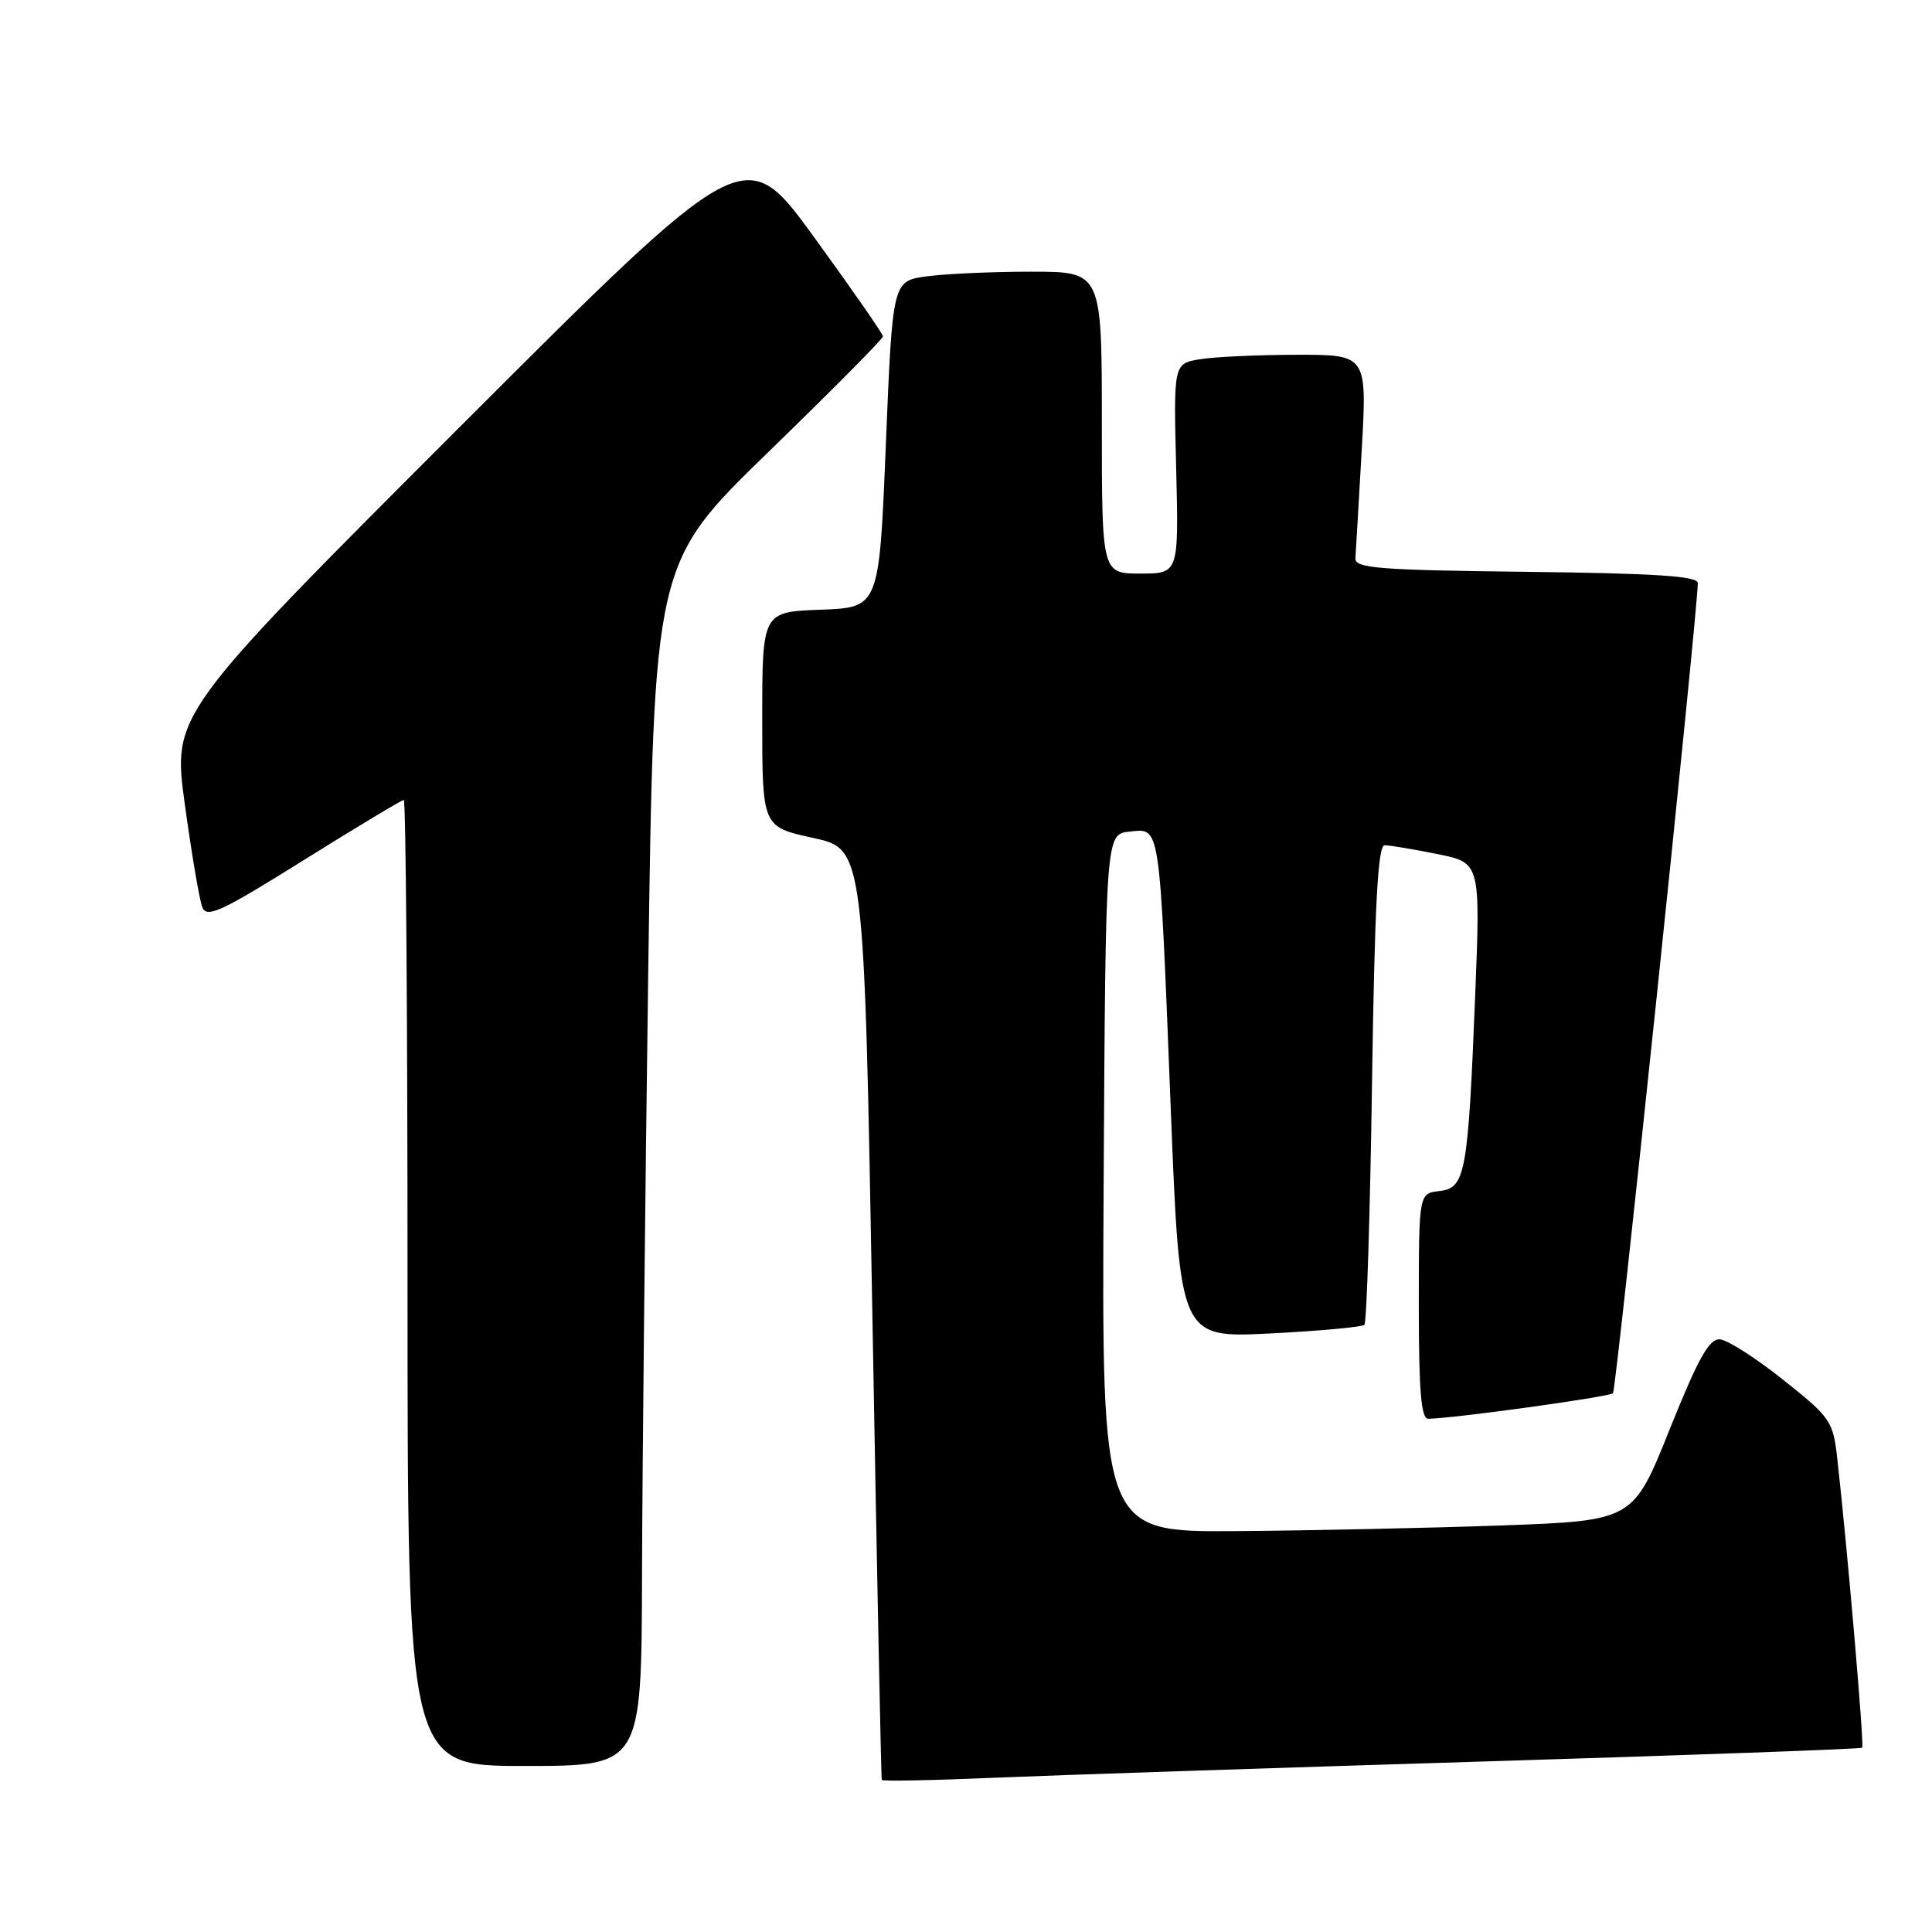 <?xml version="1.0" encoding="UTF-8" standalone="no"?>
<!DOCTYPE svg PUBLIC "-//W3C//DTD SVG 1.1//EN" "http://www.w3.org/Graphics/SVG/1.1/DTD/svg11.dtd" >
<svg xmlns="http://www.w3.org/2000/svg" xmlns:xlink="http://www.w3.org/1999/xlink" version="1.1" viewBox="0 0 256 256">
 <g >
 <path fill="currentColor"
d=" M 196.48 233.41 C 223.96 232.57 246.59 231.75 246.75 231.58 C 247.04 231.29 244.75 204.75 243.45 193.28 C 242.89 188.29 242.58 187.84 236.29 182.84 C 232.68 179.96 228.91 177.55 227.90 177.47 C 226.47 177.37 225.04 179.93 221.23 189.42 C 216.39 201.50 216.39 201.50 198.94 202.13 C 189.35 202.47 173.51 202.81 163.74 202.88 C 145.98 203.00 145.98 203.00 146.24 156.75 C 146.50 110.50 146.50 110.50 149.69 110.19 C 153.79 109.79 153.61 108.59 155.13 146.89 C 156.33 177.29 156.33 177.29 168.29 176.69 C 174.87 176.36 180.49 175.84 180.79 175.54 C 181.09 175.24 181.55 160.82 181.80 143.50 C 182.15 119.94 182.57 112.00 183.47 112.00 C 184.13 112.00 187.25 112.52 190.42 113.16 C 196.17 114.31 196.17 114.31 195.47 131.91 C 194.52 155.58 194.18 157.42 190.73 157.82 C 188.00 158.13 188.00 158.13 188.00 173.07 C 188.00 184.35 188.31 188.00 189.25 187.99 C 192.49 187.97 213.24 185.10 213.73 184.61 C 214.16 184.17 224.83 82.34 224.97 77.27 C 224.99 76.34 219.48 75.97 202.25 75.77 C 182.57 75.54 179.51 75.29 179.60 73.97 C 179.66 73.13 180.03 66.72 180.43 59.72 C 181.15 47.00 181.15 47.00 171.83 47.01 C 166.70 47.02 160.93 47.28 159.00 47.60 C 155.50 48.18 155.50 48.18 155.85 62.09 C 156.19 76.00 156.19 76.00 151.10 76.00 C 146.00 76.00 146.00 76.00 146.00 56.00 C 146.00 36.00 146.00 36.00 136.64 36.00 C 131.49 36.00 125.25 36.28 122.77 36.62 C 118.27 37.24 118.27 37.24 117.38 58.87 C 116.50 80.50 116.50 80.50 108.75 80.79 C 101.00 81.08 101.00 81.08 101.00 95.32 C 101.00 109.56 101.00 109.56 107.75 111.03 C 114.50 112.50 114.50 112.50 115.59 174.00 C 116.19 207.82 116.75 235.66 116.84 235.85 C 116.93 236.04 123.64 235.91 131.75 235.56 C 139.86 235.22 168.99 234.25 196.48 233.41 Z  M 85.07 208.75 C 85.11 194.86 85.48 159.00 85.89 129.05 C 86.65 74.60 86.65 74.60 101.83 59.88 C 110.17 51.78 117.00 44.90 117.00 44.57 C 117.00 44.25 112.88 38.32 107.85 31.40 C 98.69 18.81 98.69 18.81 60.77 56.73 C 22.85 94.65 22.85 94.65 24.49 106.58 C 25.39 113.13 26.43 119.28 26.81 120.22 C 27.40 121.70 29.34 120.79 40.25 113.97 C 47.26 109.59 53.23 106.00 53.50 106.00 C 53.78 106.00 54.00 134.80 54.00 170.00 C 54.00 234.00 54.00 234.00 69.50 234.00 C 85.00 234.00 85.00 234.00 85.07 208.75 Z "/>
</g>
</svg>